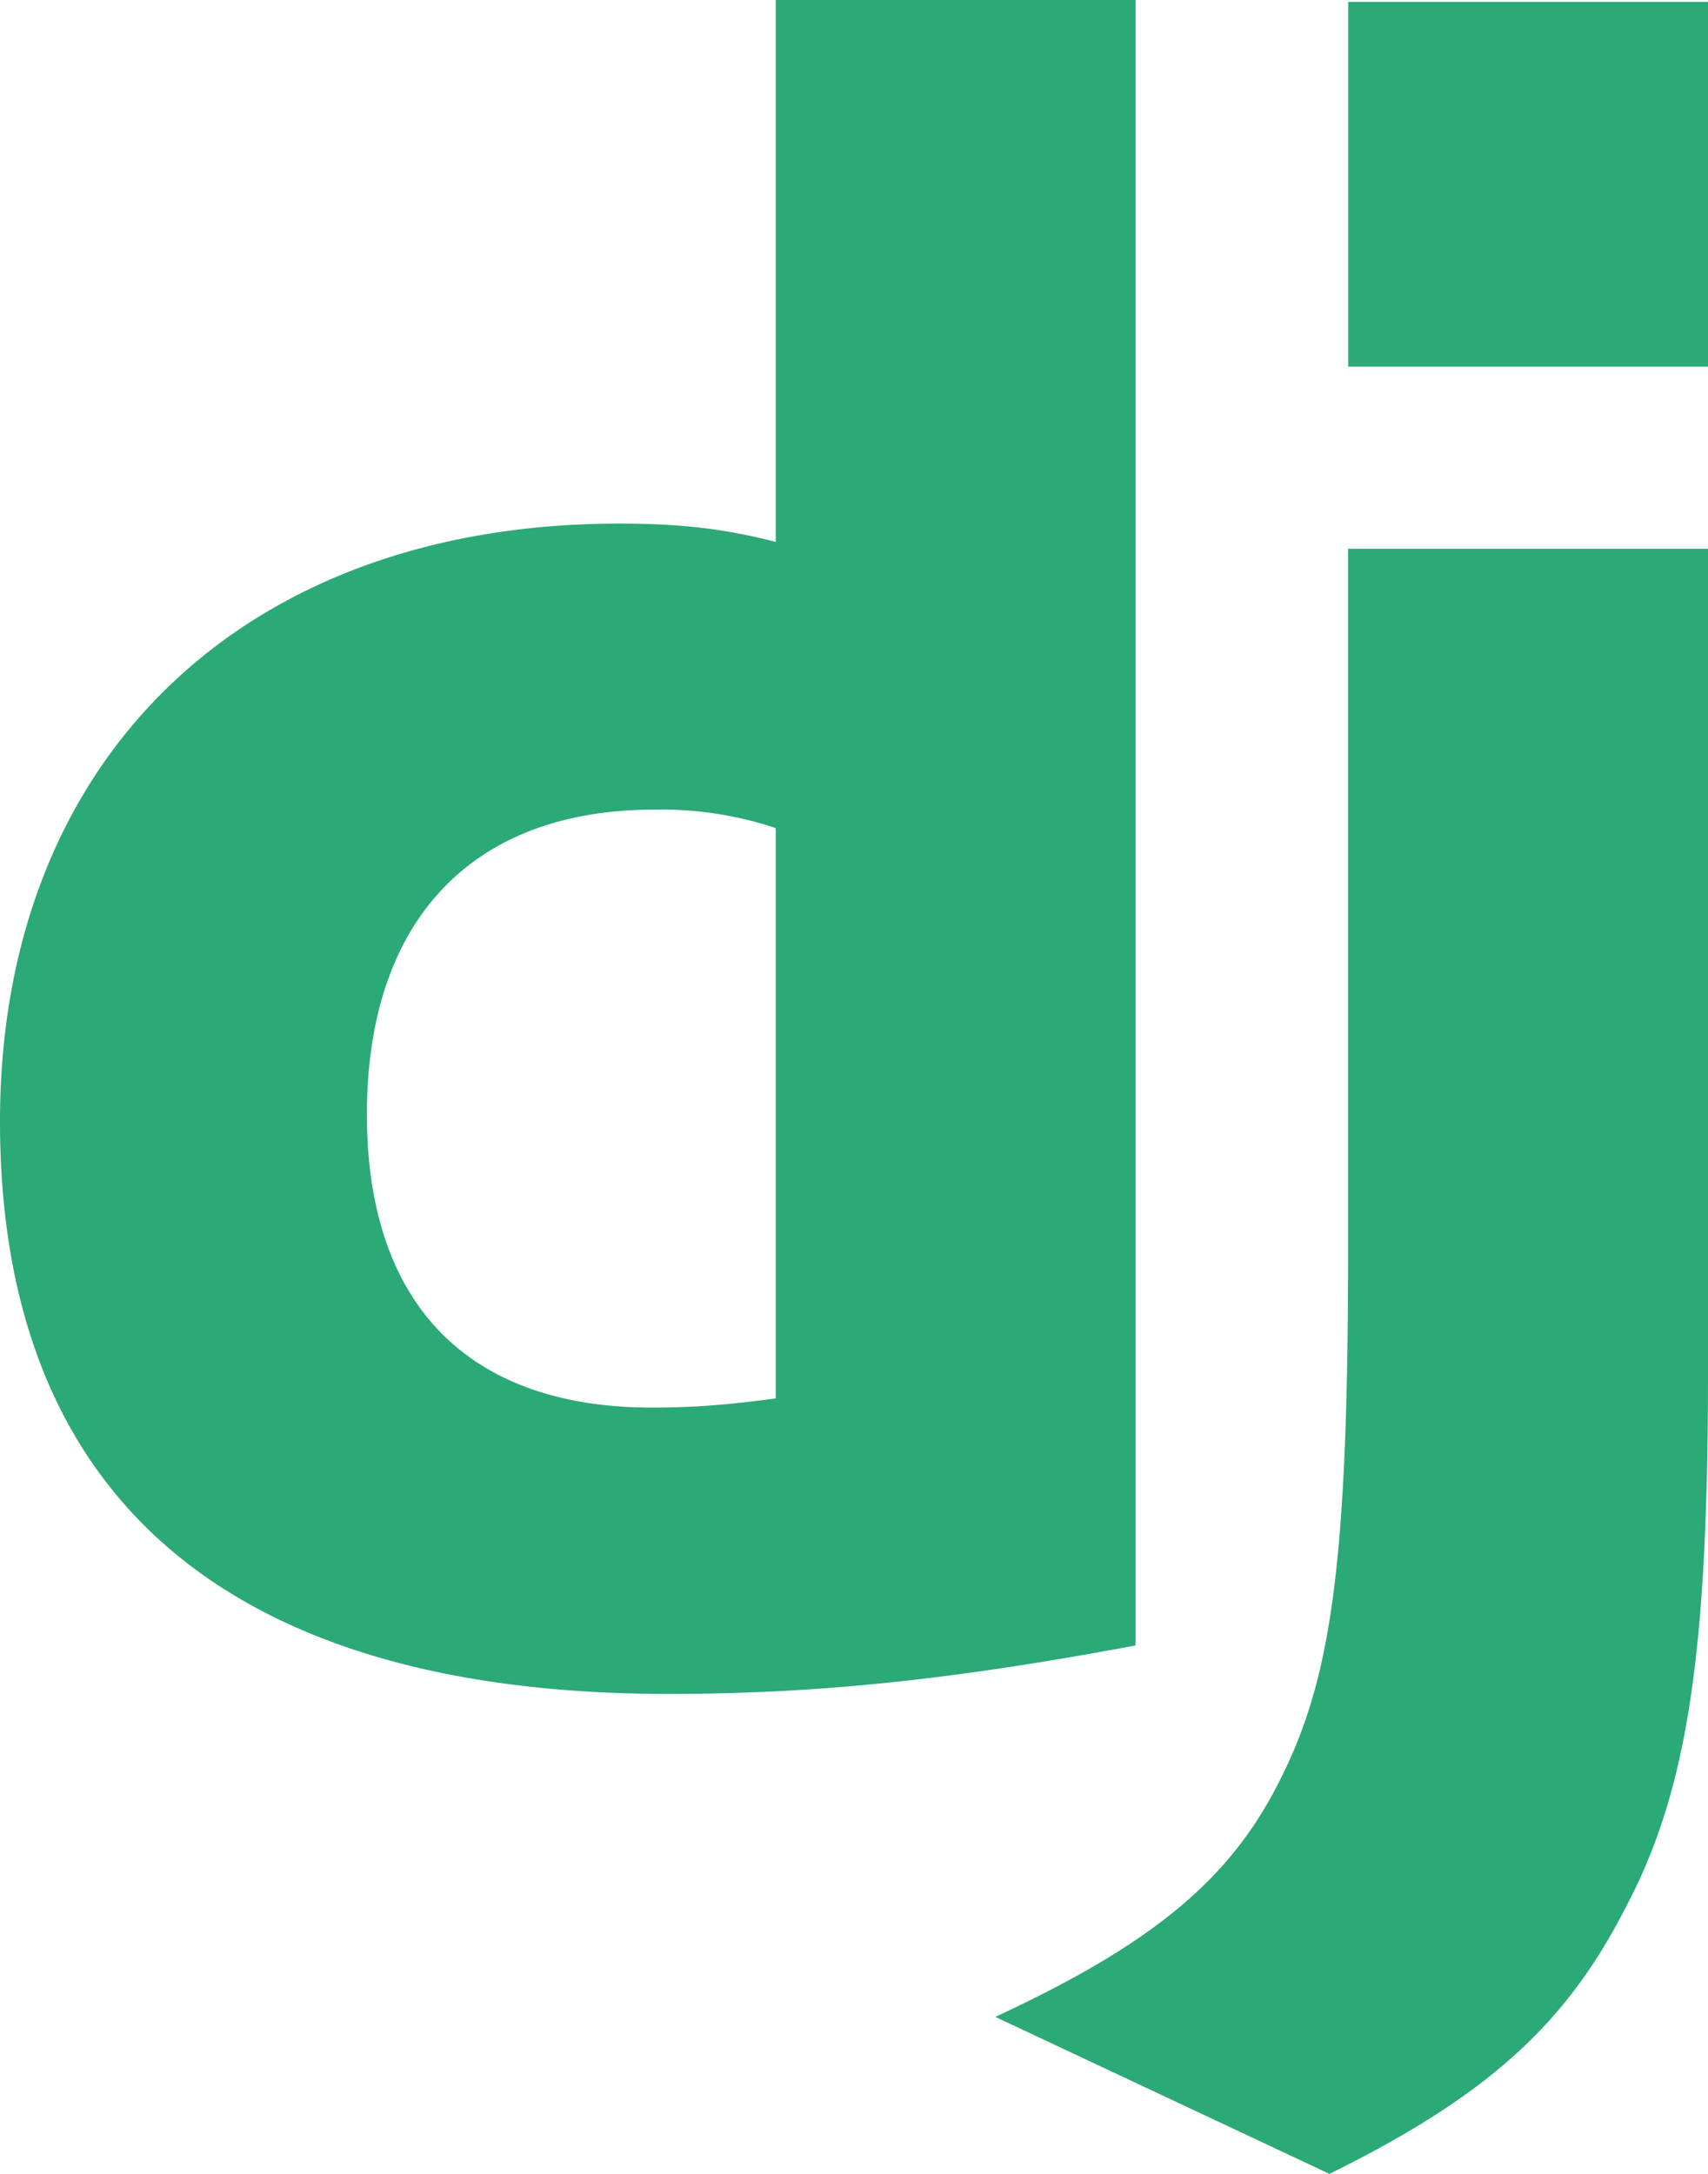 <?xml version="1.0" encoding="UTF-8" standalone="no"?>
<svg
   xmlns:dc="http://purl.org/dc/elements/1.1/"
   xmlns:cc="http://creativecommons.org/ns#"
   xmlns:rdf="http://www.w3.org/1999/02/22-rdf-syntax-ns#"
   xmlns:svg="http://www.w3.org/2000/svg"
   xmlns="http://www.w3.org/2000/svg"
   xmlns:sodipodi="http://sodipodi.sourceforge.net/DTD/sodipodi-0.dtd"
   xmlns:inkscape="http://www.inkscape.org/namespaces/inkscape"
   role="img"
   viewBox="0 0 11 14"
   version="1.1"
   id="svg6"
   sodipodi:docname="Django.svg"
   inkscape:version="1.0.2 (e86c870879, 2021-01-15)"
   width="11"
   height="14">
  <defs
     id="defs10" />
  <sodipodi:namedview
     pagecolor="#ffffff"
     bordercolor="#666666"
     borderopacity="1"
     objecttolerance="10"
     gridtolerance="10"
     guidetolerance="10"
     inkscape:pageopacity="0"
     inkscape:pageshadow="2"
     inkscape:window-width="1366"
     inkscape:window-height="715"
     id="namedview8"
     showgrid="false"
     inkscape:zoom="14.25629"
     inkscape:cx="6.3785208"
     inkscape:cy="9.2002654"
     inkscape:window-x="-8"
     inkscape:window-y="-8"
     inkscape:window-maximized="1"
     inkscape:current-layer="svg6"
     fit-margin-top="0"
     fit-margin-left="0"
     fit-margin-right="0"
     fit-margin-bottom="0" />
  <title
     id="title2">Django icon</title>
  <path
     d="m 4.996,0 h 2.317 v 10.597 c -1.189,0.223 -2.061,0.312 -3.009,0.312 C 1.475,10.909 0,9.645 0,7.222 0,4.888 1.565,3.372 3.988,3.372 c 0.376,0 0.662,0.029 1.008,0.118 z m 0,5.333 a 2.299,2.272 0 0 0 -0.782,-0.119 c -1.174,0 -1.851,0.713 -1.851,1.963 0,1.219 0.647,1.888 1.836,1.888 0.256,0 0.467,-0.015 0.797,-0.059 V 5.333 Z M 11,3.535 V 8.842 C 11,10.67 10.865,11.548 10.459,12.305 10.082,13.034 9.586,13.495 8.562,14 l -2.152,-1.011 c 1.023,-0.475 1.52,-0.892 1.836,-1.531 0.331,-0.654 0.436,-1.412 0.436,-3.404 V 3.534 H 11 Z M 8.683,0.012 H 11 V 2.361 H 8.683 Z"
     id="path4"
     style="fill:#2ba977;fill-opacity:1;stroke-width:0.587" />
</svg>
